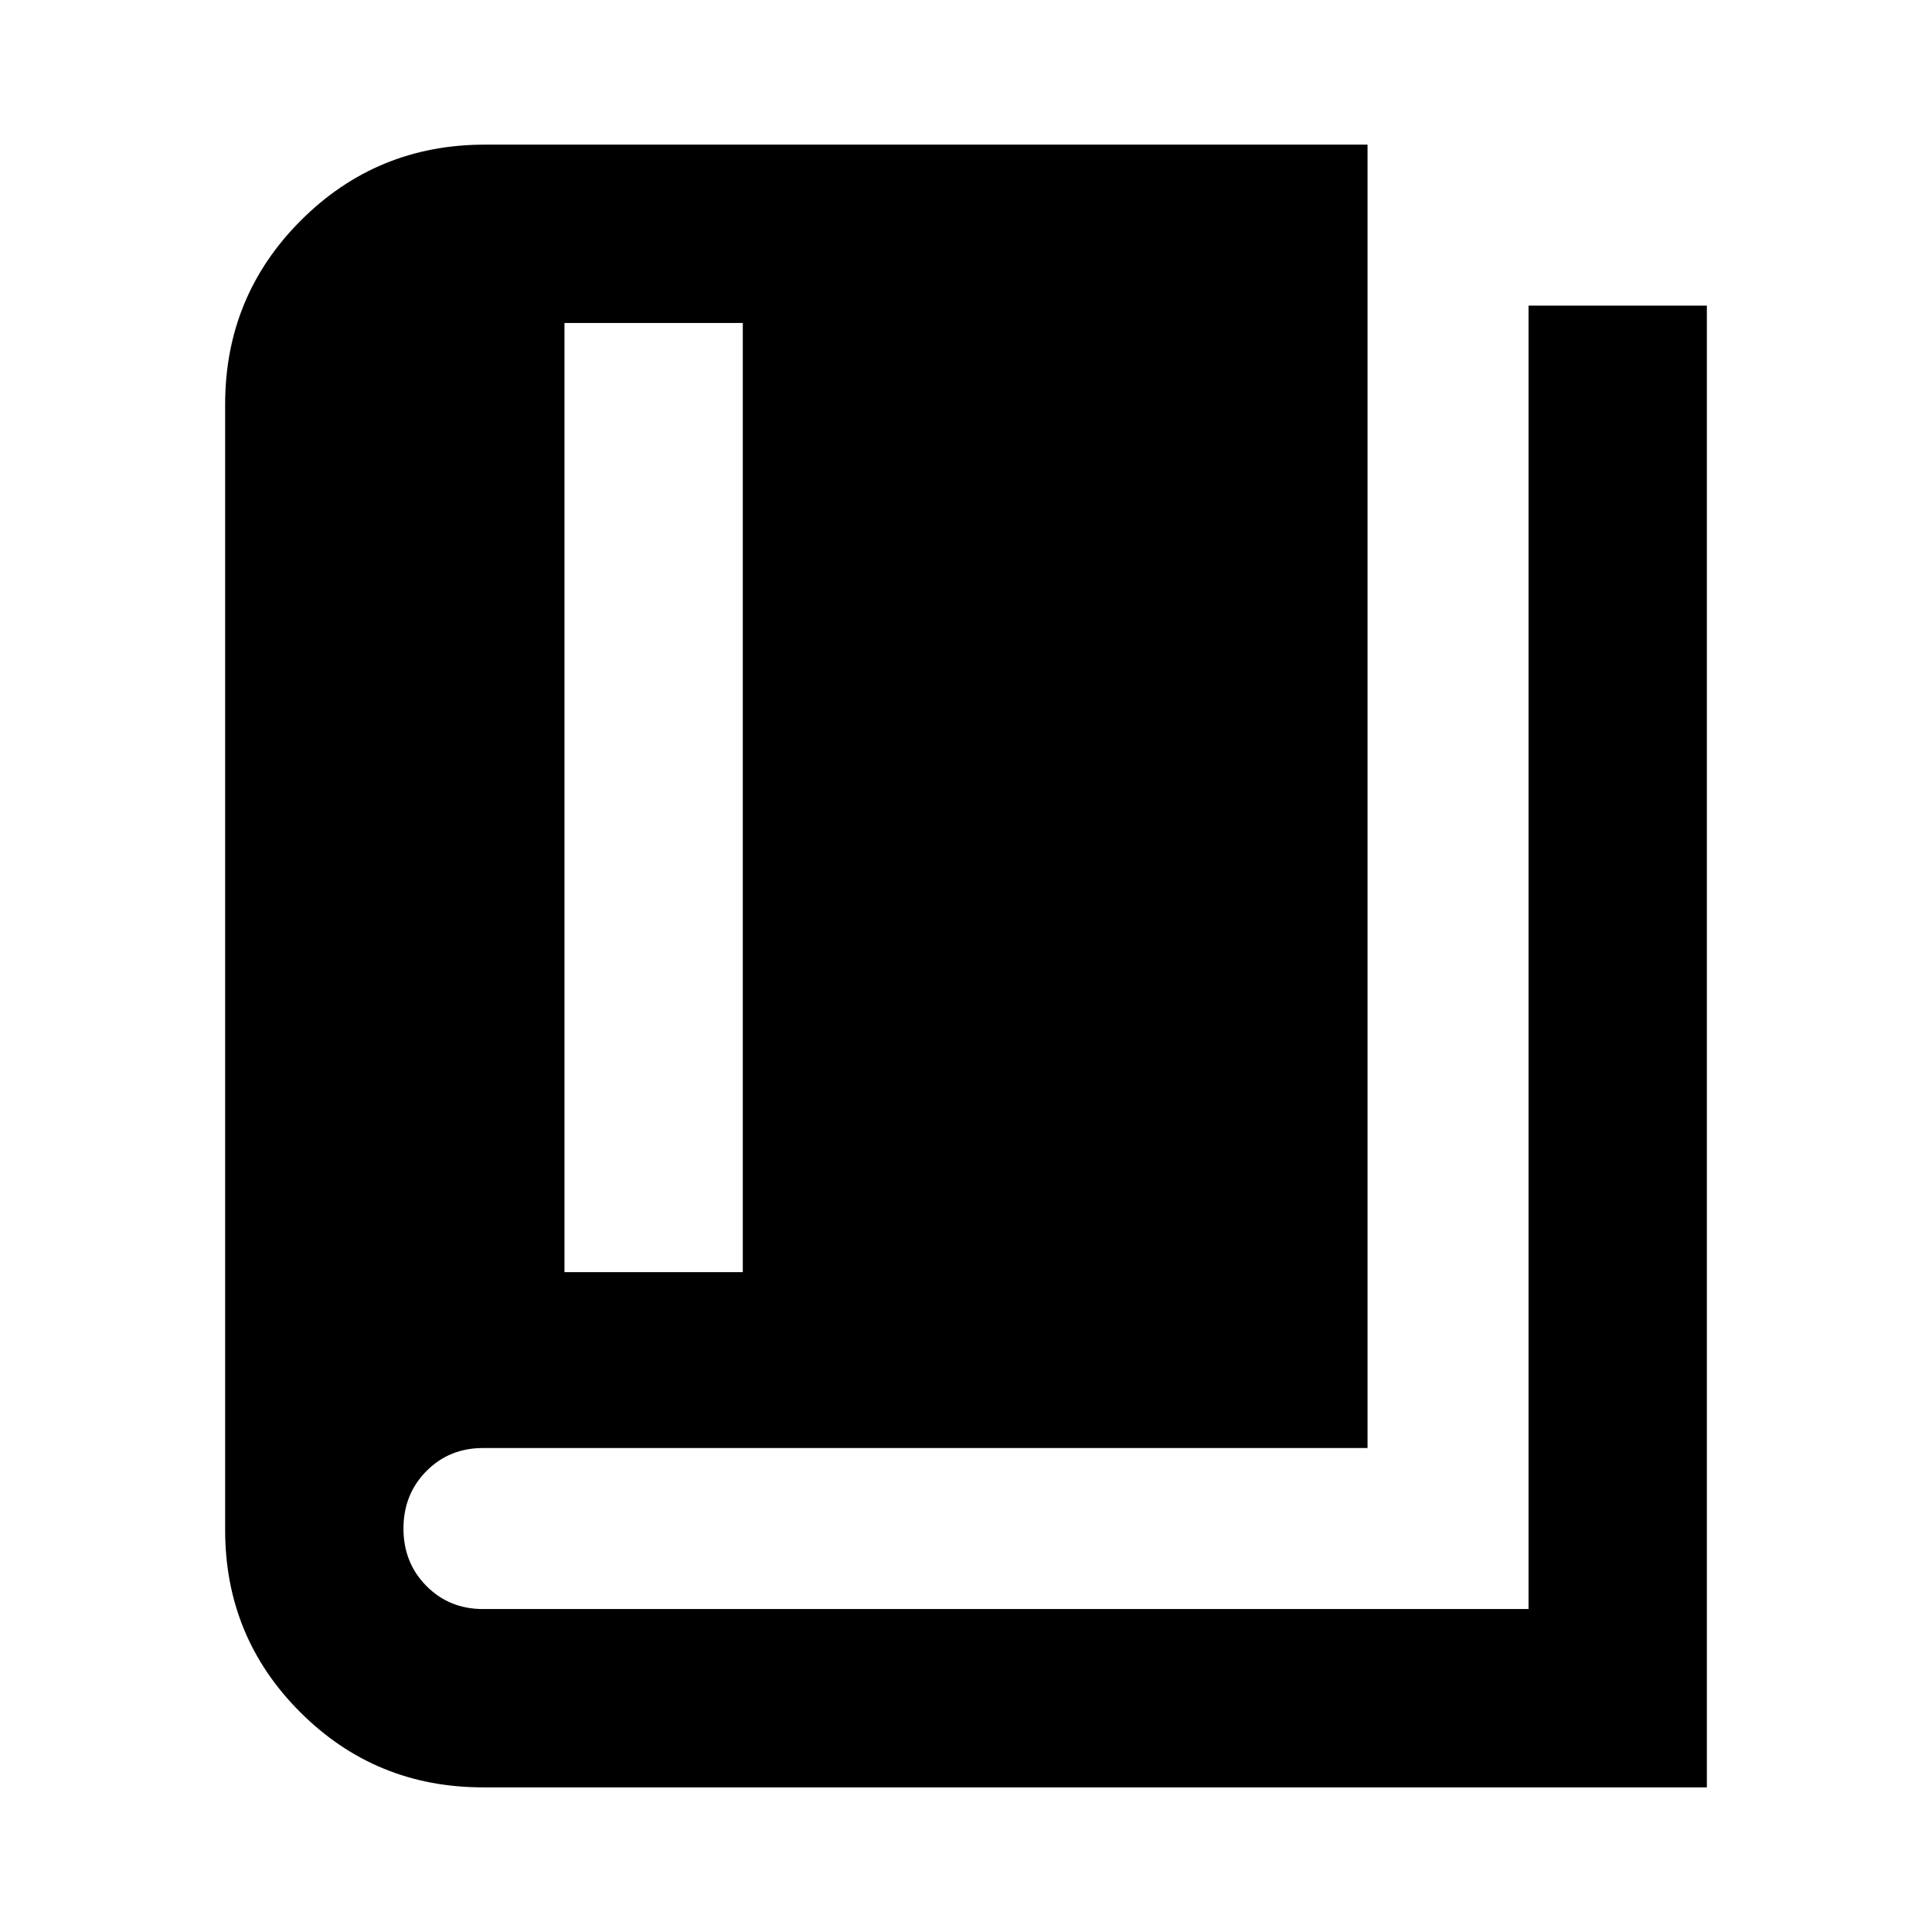 <svg xmlns="http://www.w3.org/2000/svg" height="24" viewBox="0 -960 960 960" width="24"><path d="M280.48-327.89h88.61v-471.63h-88.61v471.63ZM240-71.87q-53.39 0-90.76-37.3-37.37-37.3-37.37-90.59v-559.28q0-53.79 37.65-91.44t91.44-37.65h438.56v647.65H240q-16.8 0-28.16 11.5t-11.36 28.5q0 17 11.36 28.5t28.16 11.5h519.52v-647.65h88.61v736.26H240Z"/></svg>